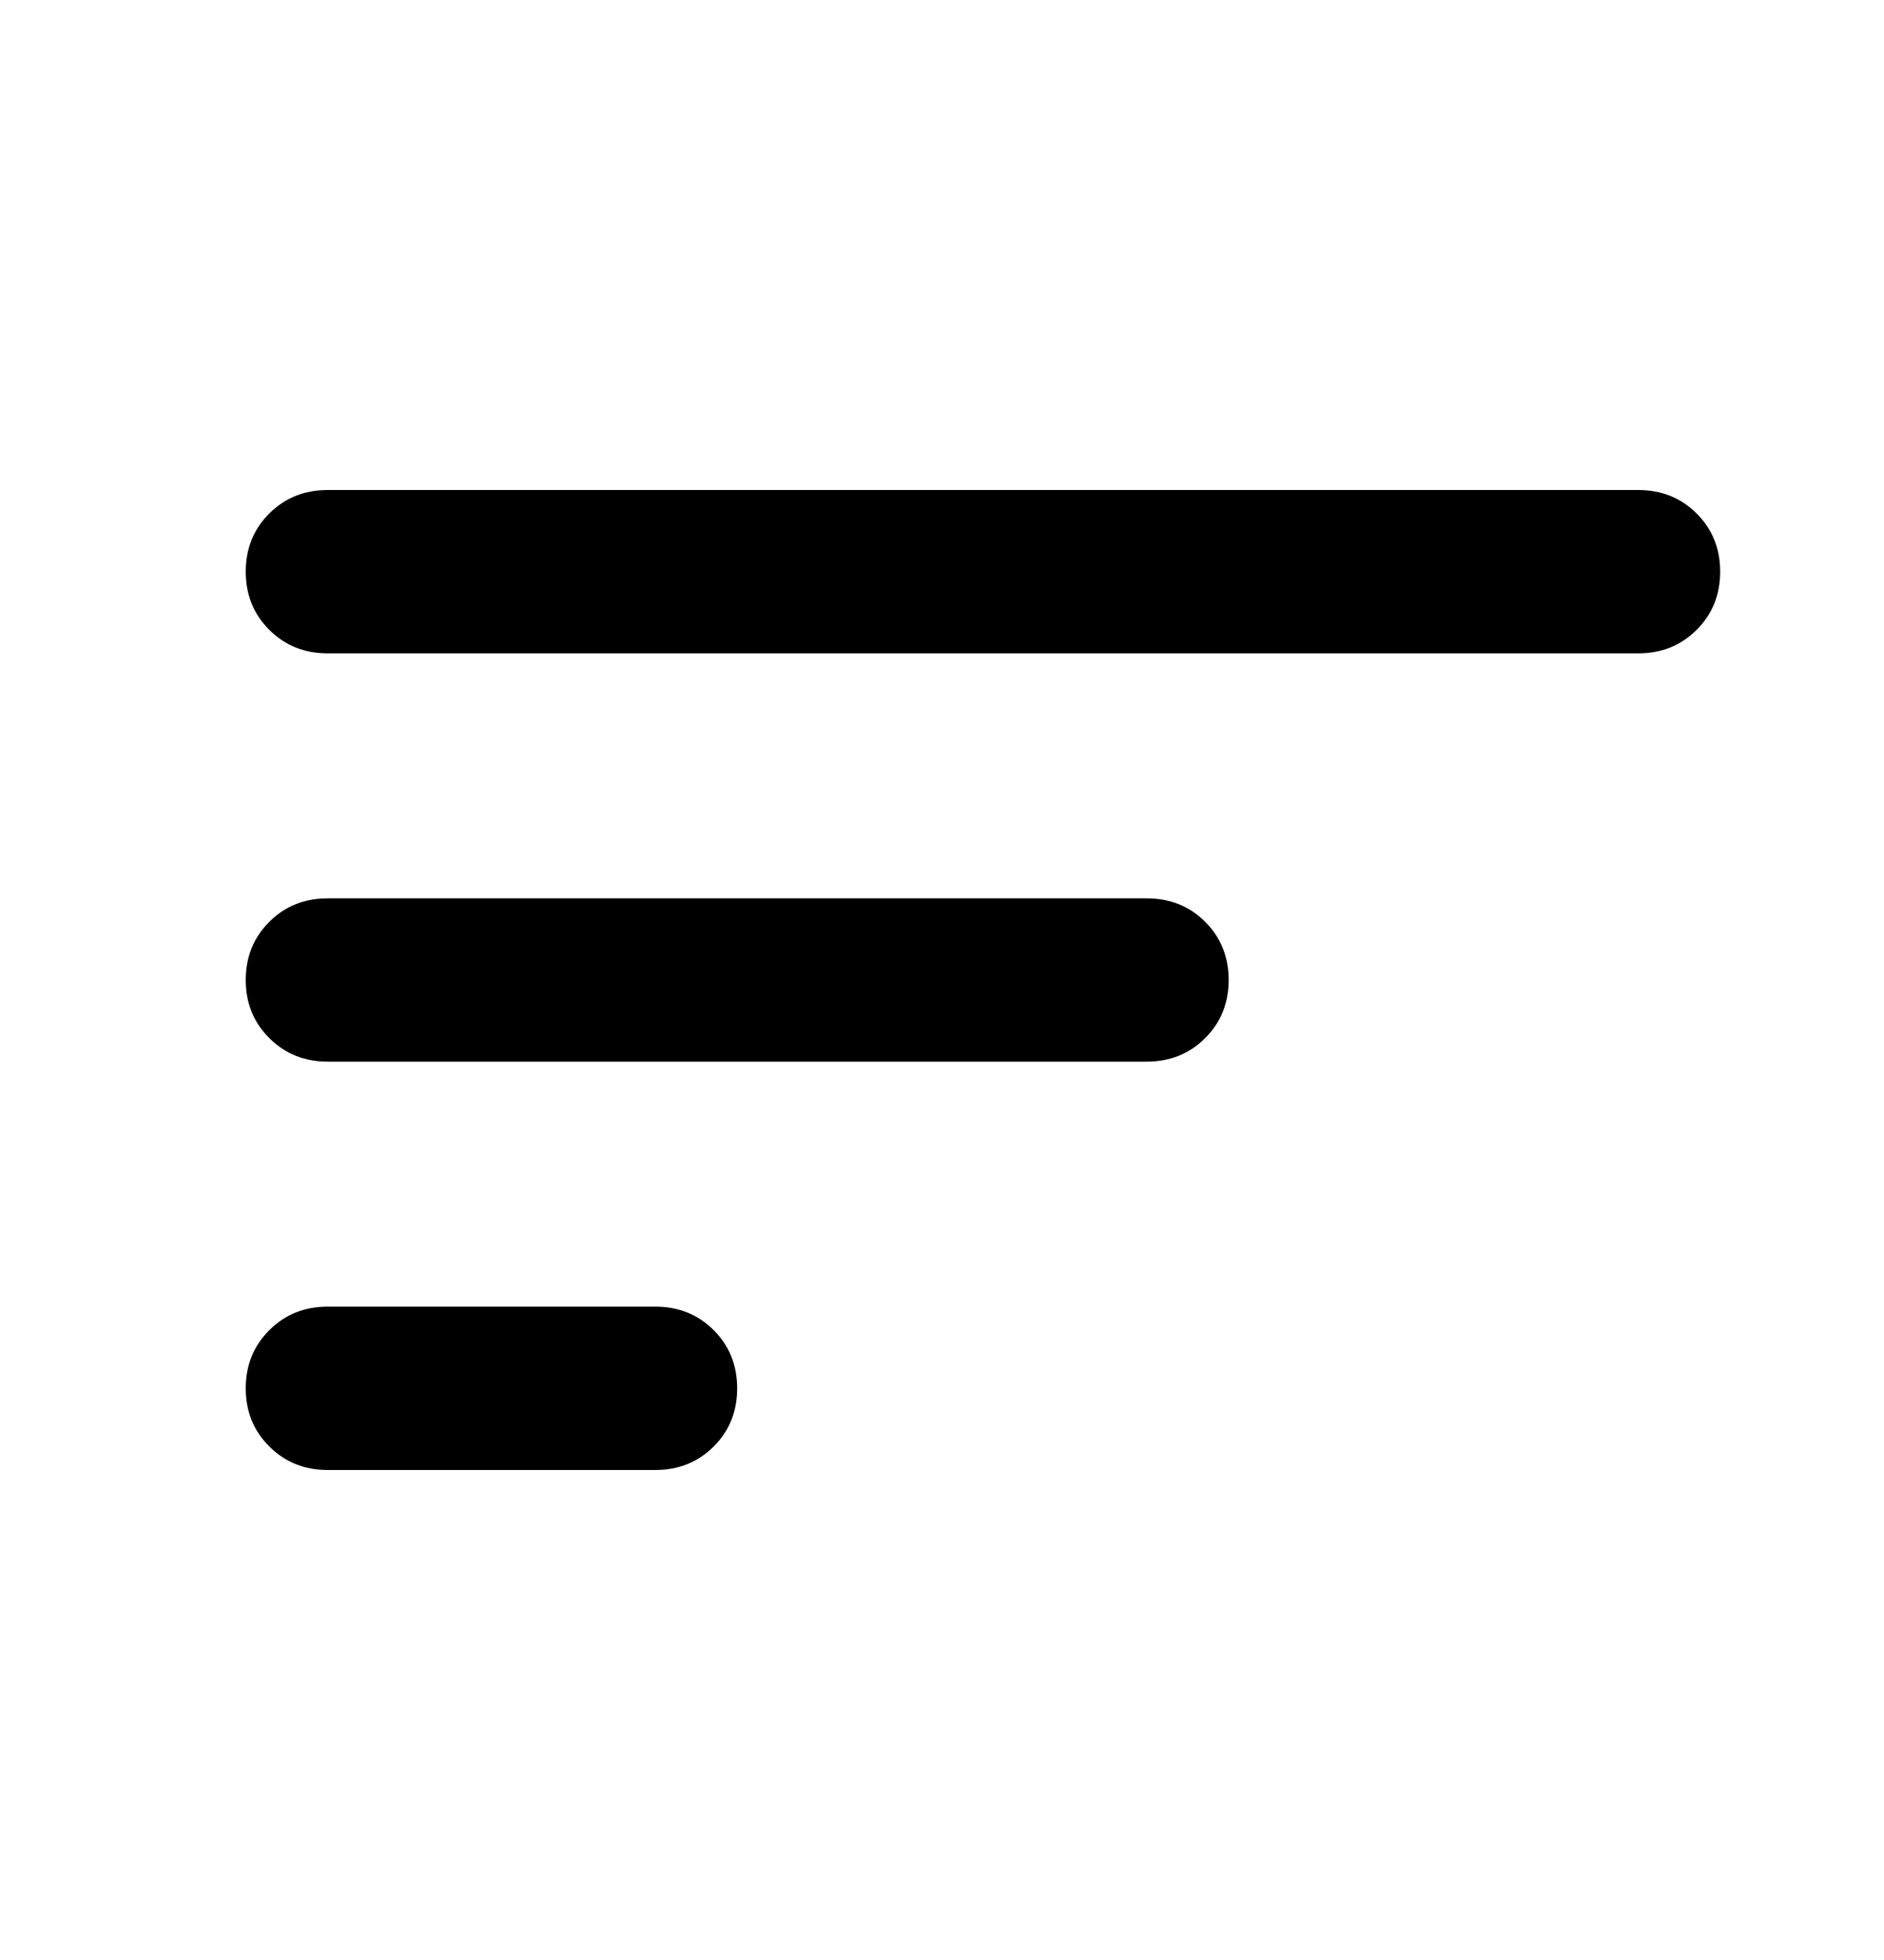 <svg width="25" height="26" viewBox="0 0 25 26" fill="current" xmlns="http://www.w3.org/2000/svg">
<path d="M8.696 19.5H4.348C4.04 19.5 3.782 19.396 3.574 19.188C3.365 18.981 3.261 18.724 3.261 18.417C3.261 18.11 3.365 17.853 3.574 17.645C3.782 17.437 4.04 17.333 4.348 17.333H8.696C9.004 17.333 9.262 17.437 9.471 17.645C9.678 17.853 9.782 18.11 9.782 18.417C9.782 18.724 9.678 18.981 9.471 19.188C9.262 19.396 9.004 19.5 8.696 19.5ZM21.739 8.667H4.348C4.04 8.667 3.782 8.563 3.574 8.356C3.365 8.148 3.261 7.89 3.261 7.583C3.261 7.276 3.365 7.019 3.574 6.811C3.782 6.604 4.04 6.5 4.348 6.5H21.739C22.047 6.5 22.305 6.604 22.513 6.811C22.722 7.019 22.826 7.276 22.826 7.583C22.826 7.89 22.722 8.148 22.513 8.356C22.305 8.563 22.047 8.667 21.739 8.667ZM15.217 14.083H4.348C4.04 14.083 3.782 13.979 3.574 13.771C3.365 13.564 3.261 13.307 3.261 13C3.261 12.693 3.365 12.436 3.574 12.228C3.782 12.02 4.04 11.917 4.348 11.917H15.217C15.525 11.917 15.784 12.02 15.992 12.228C16.2 12.436 16.304 12.693 16.304 13C16.304 13.307 16.2 13.564 15.992 13.771C15.784 13.979 15.525 14.083 15.217 14.083Z" 
fill="current"/>
</svg>
